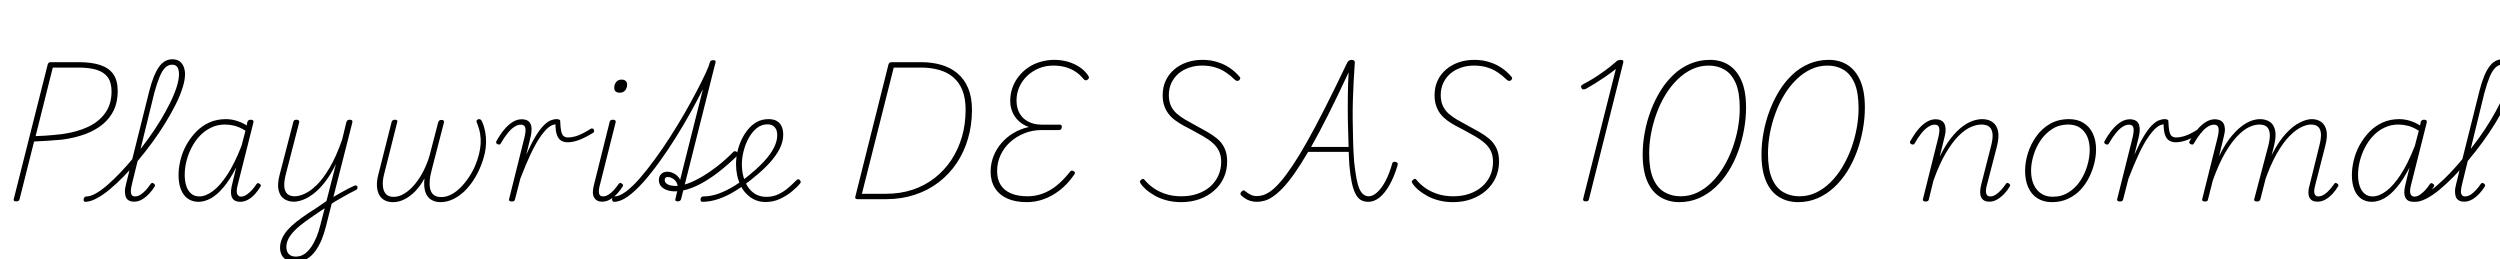 <svg xmlns="http://www.w3.org/2000/svg" xmlns:xlink="http://www.w3.org/1999/xlink" width="388.848" height="40.296"><path fill="black" d="M2.52 31.32L2.52 31.32Q2.04 31.32 2.14 30.96L2.14 30.96L7.42 10.03Q7.49 9.84 7.58 9.76Q7.68 9.67 7.99 9.67L7.99 9.67L12.24 9.67Q14.26 9.67 15.60 10.12Q16.94 10.56 17.63 11.54Q18.31 12.53 18.31 14.18L18.31 14.18Q18.31 15.86 17.69 17.16Q17.06 18.46 15.92 19.38Q14.78 20.30 13.20 20.88Q11.62 21.46 9.65 21.72L9.65 21.72Q8.57 21.82 7.48 21.89Q6.38 21.96 5.30 22.01L5.30 22.01L3.05 30.96Q3 31.15 2.88 31.24Q2.76 31.32 2.52 31.32ZM8.21 10.51L5.54 21.17Q6.22 21.14 6.90 21.11Q7.58 21.07 8.29 21Q9 20.93 9.65 20.86L9.65 20.86Q11.98 20.54 13.70 19.73Q15.43 18.91 16.39 17.54Q17.35 16.18 17.35 14.21L17.35 14.21Q17.35 12.84 16.78 12.04Q16.20 11.23 15.06 10.87Q13.92 10.51 12.24 10.51L12.24 10.51L8.21 10.51ZM13.27 31.39L13.27 31.39Q13.10 31.39 13.04 31.26Q12.98 31.13 13.01 30.97Q13.03 30.82 13.15 30.68Q13.27 30.55 13.49 30.55L13.49 30.55Q14.09 30.55 14.92 30.08Q15.74 29.62 16.74 28.75Q17.74 27.89 18.79 26.77Q19.85 25.66 20.94 24.32Q22.03 22.99 23.05 21.59Q24.07 20.18 24.94 18.76Q25.80 17.33 26.46 16.00Q27.12 14.66 27.48 13.52Q27.84 12.38 27.84 11.52L27.84 11.52Q27.84 11.33 28.00 11.21Q28.15 11.09 28.33 11.09Q28.51 11.09 28.64 11.21Q28.78 11.33 28.78 11.52L28.78 11.52Q28.78 12.46 28.40 13.64Q28.03 14.83 27.34 16.22Q26.64 17.62 25.73 19.10Q24.82 20.59 23.75 22.06Q22.68 23.52 21.53 24.90Q20.38 26.28 19.22 27.46Q18.07 28.63 16.99 29.52Q15.91 30.41 14.95 30.90Q13.99 31.39 13.27 31.39ZM20.81 31.37L20.81 31.37Q20.40 31.37 20.08 31.20Q19.75 31.03 19.60 30.70Q19.44 30.36 19.43 29.83Q19.42 29.30 19.61 28.61L19.61 28.61L23.23 14.11Q23.88 11.59 24.73 10.40Q25.58 9.22 26.78 9.22L26.78 9.22Q27.50 9.22 27.94 9.54Q28.37 9.86 28.57 10.39Q28.78 10.92 28.78 11.54L28.78 11.54Q28.78 11.76 28.64 11.88Q28.51 12 28.33 12Q28.15 12 28.00 11.88Q27.84 11.76 27.84 11.54L27.84 11.54Q27.84 11.11 27.74 10.78Q27.65 10.44 27.41 10.25Q27.17 10.06 26.76 10.06L26.76 10.06Q26.18 10.06 25.70 10.52Q25.22 10.99 24.82 11.96Q24.41 12.94 24 14.45L24 14.45L20.54 28.56Q20.38 29.21 20.35 29.64Q20.33 30.07 20.48 30.31Q20.64 30.55 20.98 30.55L20.98 30.55Q21.46 30.55 21.89 30.26Q22.32 29.98 22.72 29.53Q23.11 29.09 23.40 28.66L23.40 28.66Q23.52 28.49 23.64 28.45Q23.76 28.42 23.90 28.54L23.90 28.54Q24.10 28.68 24.11 28.78Q24.12 28.87 24.05 29.02L24.05 29.02Q23.74 29.54 23.24 30.08Q22.75 30.62 22.14 31.00Q21.53 31.37 20.81 31.37ZM30.86 31.39L30.86 31.39Q29.93 31.39 29.22 30.90Q28.51 30.41 28.14 29.46Q27.77 28.51 27.77 27.24L27.77 27.24Q27.77 26.11 28.07 24.89Q28.37 23.66 28.99 22.54Q29.62 21.41 30.50 20.50Q31.39 19.58 32.54 19.06Q33.70 18.53 35.14 18.53L35.14 18.53Q35.95 18.53 36.78 18.78Q37.61 19.03 38.38 19.51L38.38 19.51L38.47 18.98Q38.54 18.79 38.66 18.71Q38.78 18.62 39.02 18.62L39.02 18.62Q39.31 18.62 39.38 18.76Q39.46 18.89 39.41 19.08L39.41 19.08L36.98 28.73Q36.82 29.30 36.82 29.71Q36.82 30.12 37.00 30.35Q37.18 30.58 37.49 30.58L37.49 30.58Q37.92 30.58 38.35 30.29Q38.78 30 39.18 29.57Q39.58 29.14 39.86 28.68L39.86 28.68Q39.96 28.51 40.09 28.49Q40.22 28.46 40.37 28.58L40.37 28.58Q40.56 28.68 40.57 28.81Q40.58 28.94 40.49 29.06L40.49 29.06Q40.18 29.59 39.71 30.13Q39.24 30.67 38.63 31.03Q38.02 31.39 37.34 31.39L37.34 31.39Q36.94 31.39 36.62 31.25Q36.31 31.10 36.13 30.80Q35.95 30.50 35.93 30.07Q35.90 29.64 36.02 29.04L36.02 29.04Q36.19 28.27 36.38 27.53Q36.58 26.78 36.74 26.04L36.74 26.04Q35.76 27.96 34.76 29.14Q33.77 30.31 32.80 30.85Q31.82 31.39 30.86 31.39ZM28.73 27.22L28.73 27.22Q28.73 28.18 28.98 28.93Q29.23 29.69 29.74 30.12Q30.24 30.55 31.01 30.55L31.01 30.55Q31.99 30.55 33.11 29.72Q34.22 28.90 35.36 27.16Q36.50 25.42 37.56 22.70L37.56 22.70L38.18 20.33Q37.25 19.75 36.48 19.56Q35.71 19.37 34.99 19.37L34.99 19.37Q33.84 19.37 32.86 19.84Q31.87 20.30 31.10 21.11Q30.34 21.91 29.81 22.93Q29.28 23.95 29.00 25.06Q28.73 26.16 28.73 27.22ZM51.19 31.92L51.41 30.91Q51.89 30.60 52.34 30.35Q52.80 30.10 53.26 29.83Q53.71 29.57 54.17 29.34Q54.62 29.11 55.08 28.90L55.08 28.90Q55.27 28.80 55.42 28.86Q55.56 28.92 55.60 29.06Q55.63 29.21 55.57 29.35Q55.51 29.50 55.32 29.57L55.32 29.57Q54.82 29.81 54.30 30.10Q53.78 30.38 53.27 30.67Q52.75 30.96 52.22 31.28Q51.70 31.61 51.19 31.92L51.19 31.92ZM45.89 40.75L45.89 40.75Q45.12 40.75 44.60 40.46Q44.09 40.18 43.82 39.68Q43.56 39.19 43.56 38.54L43.56 38.54Q43.56 37.80 43.86 37.12Q44.16 36.43 44.72 35.78Q45.29 35.14 46.08 34.51Q46.87 33.89 47.86 33.22L47.86 33.22Q48.60 32.76 49.33 32.27Q50.06 31.78 50.78 31.27L50.78 31.27L52.25 25.51Q51.43 27.19 50.54 28.32Q49.66 29.45 48.78 30.12Q47.90 30.79 47.12 31.08Q46.34 31.37 45.72 31.37L45.72 31.37Q44.86 31.37 44.22 30.96Q43.58 30.55 43.34 29.63Q43.10 28.70 43.49 27.19L43.49 27.19L45.62 18.98Q45.65 18.79 45.77 18.71Q45.89 18.62 46.13 18.62L46.13 18.62Q46.34 18.62 46.46 18.73Q46.58 18.84 46.54 19.01L46.54 19.01L44.45 27.12Q44.16 28.27 44.22 29.03Q44.28 29.78 44.69 30.16Q45.10 30.53 45.84 30.53L45.84 30.53Q46.54 30.53 47.42 30.12Q48.31 29.71 49.30 28.74Q50.28 27.77 51.29 26.05Q52.30 24.34 53.21 21.74L53.21 21.74L53.88 18.98Q53.95 18.79 54.06 18.71Q54.17 18.62 54.43 18.62L54.43 18.62Q54.65 18.62 54.76 18.74Q54.86 18.86 54.79 19.10L54.79 19.10L50.69 35.23Q50.42 36.31 50.02 37.30Q49.61 38.28 49.03 39.07Q48.46 39.86 47.66 40.31Q46.87 40.75 45.89 40.75ZM46.03 39.91L46.03 39.91Q46.73 39.91 47.32 39.53Q47.90 39.14 48.38 38.45Q48.86 37.75 49.22 36.89Q49.58 36.02 49.82 35.04L49.82 35.04L50.50 32.40Q49.94 32.74 49.43 33.11Q48.91 33.48 48.36 33.84L48.36 33.84Q47.45 34.46 46.73 35.04Q46.01 35.62 45.53 36.17Q45.05 36.72 44.80 37.27Q44.54 37.82 44.54 38.45L44.54 38.45Q44.54 38.83 44.69 39.17Q44.83 39.50 45.17 39.71Q45.50 39.91 46.03 39.91ZM61.13 31.44L61.13 31.44Q60.38 31.44 59.83 31.15Q59.28 30.86 58.98 30.31Q58.68 29.76 58.63 28.96Q58.58 28.15 58.85 27.14L58.85 27.14L60.91 18.98Q60.96 18.79 61.09 18.71Q61.22 18.62 61.44 18.62L61.44 18.62Q61.68 18.62 61.76 18.72Q61.85 18.82 61.78 19.01L61.78 19.01L59.71 27.24Q59.47 28.22 59.56 29.00Q59.64 29.78 60.05 30.20Q60.46 30.62 61.20 30.62L61.20 30.62Q62.11 30.62 62.96 30.07Q63.82 29.52 64.57 28.60Q65.33 27.67 65.90 26.52Q66.48 25.37 66.82 24.17L66.82 24.17L68.16 19.01Q68.21 18.84 68.34 18.74Q68.47 18.65 68.66 18.65L68.66 18.65Q68.86 18.65 68.98 18.74Q69.10 18.84 69.05 19.06L69.05 19.06L67.13 26.50Q66.86 27.50 66.83 28.28Q66.79 29.06 66.97 29.59Q67.15 30.12 67.56 30.38Q67.97 30.65 68.64 30.65L68.64 30.65Q69.43 30.65 70.19 30.25Q70.94 29.86 71.63 29.17Q72.31 28.49 72.90 27.61Q73.49 26.74 73.90 25.79Q74.30 24.84 74.52 23.90L74.52 23.90Q74.71 23.14 74.76 22.39Q74.81 21.65 74.68 20.82Q74.54 19.99 74.18 19.10L74.18 19.10Q74.09 18.91 74.12 18.79Q74.16 18.67 74.27 18.60Q74.38 18.53 74.52 18.53L74.52 18.53Q74.66 18.53 74.78 18.62Q74.90 18.72 75 18.96L75 18.96Q75.31 19.66 75.47 20.50Q75.62 21.34 75.60 22.19Q75.58 23.04 75.41 23.81L75.41 23.81Q75.17 24.89 74.72 25.97Q74.28 27.05 73.63 28.04Q72.98 29.04 72.18 29.80Q71.38 30.55 70.44 31.00Q69.50 31.44 68.50 31.44L68.50 31.44Q67.68 31.44 67.06 31.06Q66.43 30.67 66.16 29.86Q65.88 29.04 66.02 27.74L66.02 27.74Q65.42 28.87 64.63 29.70Q63.84 30.53 62.95 30.98Q62.06 31.44 61.13 31.44ZM79.58 31.34L79.58 31.34Q79.37 31.34 79.25 31.25Q79.13 31.15 79.18 30.98L79.18 30.98L81.55 21.48Q81.82 20.40 81.71 19.90Q81.60 19.39 81.02 19.39L81.02 19.39Q80.52 19.39 80.00 19.73Q79.49 20.06 78.96 20.71Q78.43 21.36 77.88 22.32L77.88 22.32Q77.81 22.46 77.70 22.48Q77.59 22.49 77.40 22.44L77.40 22.44Q77.21 22.34 77.17 22.21Q77.14 22.08 77.21 21.96L77.21 21.96Q77.78 20.93 78.41 20.17Q79.03 19.42 79.73 18.98Q80.42 18.55 81.17 18.55L81.17 18.55Q81.60 18.55 81.94 18.70Q82.27 18.84 82.46 19.16Q82.66 19.49 82.68 19.99Q82.70 20.50 82.56 21.17L82.56 21.17L81.86 24.05Q82.63 22.32 83.28 21.24Q83.93 20.16 84.52 19.56Q85.10 18.96 85.61 18.74Q86.11 18.53 86.57 18.53L86.57 18.53Q86.86 18.53 87.01 18.62Q87.17 18.72 87.14 18.94L87.14 18.94Q87.17 19.92 87.30 20.46Q87.43 21 87.70 21.19Q87.96 21.38 88.32 21.38L88.32 21.38Q89.02 21.38 89.83 21.10Q90.65 20.81 91.90 20.02L91.90 20.02Q92.06 19.94 92.18 19.99Q92.30 20.04 92.36 20.16Q92.42 20.28 92.41 20.42Q92.40 20.57 92.28 20.64L92.28 20.64Q91.08 21.38 90.10 21.76Q89.11 22.13 88.30 22.13L88.30 22.13Q87.72 22.13 87.29 21.88Q86.86 21.62 86.63 21.01Q86.40 20.40 86.40 19.34L86.40 19.34Q85.85 19.37 85.25 19.87Q84.65 20.38 83.95 21.41Q83.26 22.44 82.51 24.02Q81.77 25.61 80.93 27.79L80.93 27.79L80.11 30.98Q80.06 31.18 79.96 31.26Q79.85 31.34 79.58 31.34ZM93.65 31.37L93.65 31.37Q92.78 31.37 92.40 30.71Q92.02 30.05 92.42 28.61L92.42 28.61L94.82 18.98Q94.87 18.79 94.98 18.71Q95.09 18.62 95.33 18.62L95.33 18.62Q95.57 18.62 95.69 18.73Q95.81 18.84 95.76 19.01L95.76 19.01L93.36 28.56Q93.07 29.54 93.17 30.05Q93.26 30.55 93.79 30.55L93.79 30.55Q94.22 30.55 94.67 30.26Q95.11 29.98 95.51 29.53Q95.90 29.09 96.19 28.66L96.19 28.66Q96.31 28.49 96.43 28.45Q96.55 28.42 96.70 28.54L96.70 28.54Q96.89 28.66 96.91 28.78Q96.94 28.90 96.84 29.02L96.84 29.02Q96.53 29.54 96.04 30.08Q95.54 30.62 94.93 31.00Q94.32 31.37 93.65 31.37ZM96.41 14.42L96.41 14.42Q96.00 14.42 95.77 14.24Q95.54 14.06 95.54 13.66L95.54 13.66Q95.54 13.13 95.84 12.76Q96.14 12.38 96.67 12.38L96.67 12.38Q97.08 12.38 97.31 12.58Q97.54 12.77 97.54 13.15L97.54 13.15Q97.54 13.66 97.25 14.04Q96.96 14.42 96.41 14.42ZM95.52 31.39L95.52 31.39Q95.35 31.39 95.27 31.26Q95.18 31.13 95.20 30.97Q95.21 30.82 95.32 30.68Q95.42 30.55 95.59 30.55L95.59 30.55Q96.34 30.55 97.34 29.81Q98.35 29.06 99.49 27.76Q100.63 26.45 101.84 24.79Q103.06 23.14 104.22 21.32Q105.38 19.51 106.43 17.70Q107.47 15.89 108.30 14.30Q109.13 12.72 109.69 11.52Q110.26 10.32 110.40 9.72L110.40 9.72Q110.45 9.53 110.58 9.44Q110.71 9.36 110.95 9.36L110.95 9.36Q111.17 9.36 111.25 9.44Q111.34 9.53 111.29 9.72L111.29 9.72L106.51 28.70Q107.62 28.37 108.88 27.66Q110.14 26.95 111.47 25.93Q112.80 24.91 114.05 23.64L114.05 23.64Q114.12 23.54 114.29 23.52Q114.46 23.50 114.62 23.64L114.62 23.64Q114.82 23.83 114.80 23.95Q114.79 24.07 114.67 24.22L114.67 24.22Q113.28 25.58 111.83 26.71Q110.38 27.84 108.96 28.60Q107.54 29.35 106.27 29.62L106.27 29.62L105.94 30.96Q105.89 31.13 105.77 31.22Q105.65 31.32 105.41 31.32L105.41 31.32Q105.17 31.32 105.08 31.22Q105.00 31.13 105.05 30.96L105.05 30.96L105.34 29.74Q104.66 29.81 104.02 29.65Q103.37 29.50 102.92 29.08Q102.48 28.66 102.48 28.01L102.48 28.01Q102.48 27.43 102.84 27.07Q103.20 26.71 103.80 26.71L103.80 26.71Q104.38 26.71 104.94 27.05Q105.50 27.38 105.79 27.96L105.79 27.96L109.34 13.85Q108.50 15.50 107.44 17.44Q106.37 19.37 105.14 21.34Q103.92 23.30 102.62 25.10Q101.33 26.90 100.06 28.33Q98.78 29.76 97.63 30.58Q96.48 31.39 95.52 31.39ZM103.39 27.98L103.39 27.98Q103.39 28.37 103.73 28.60Q104.06 28.82 104.53 28.88Q105.00 28.94 105.41 28.92L105.41 28.92Q105.29 28.25 104.81 27.89Q104.33 27.53 103.87 27.53L103.87 27.53Q103.39 27.53 103.39 27.98ZM119.09 31.42L119.09 31.42Q118.18 31.42 117.44 31.09Q116.71 30.77 116.15 30.20Q115.58 29.64 115.21 28.88Q114.84 28.13 114.66 27.28Q114.48 26.42 114.48 25.54L114.48 25.54Q114.48 24.65 114.68 23.68Q114.89 22.70 115.31 21.79Q115.73 20.88 116.34 20.14Q116.95 19.39 117.74 18.96Q118.54 18.53 119.54 18.53L119.54 18.53Q120.34 18.53 120.84 18.83Q121.34 19.13 121.58 19.67Q121.82 20.21 121.82 20.95L121.82 20.95Q121.82 22.03 121.28 23.11Q120.74 24.19 119.71 25.33Q118.68 26.47 117.17 27.67L117.17 27.67Q115.87 28.75 114.52 29.60Q113.16 30.46 111.84 30.92Q110.52 31.39 109.22 31.39L109.22 31.39Q109.08 31.39 109.01 31.26Q108.94 31.13 108.96 30.97Q108.98 30.82 109.09 30.68Q109.20 30.55 109.42 30.55L109.42 30.55Q110.57 30.55 111.82 30.10Q113.06 29.64 114.34 28.84Q115.61 28.03 116.81 27L116.81 27Q118.06 25.97 118.97 24.96Q119.88 23.95 120.38 22.96Q120.89 21.96 120.89 21.02L120.89 21.02Q120.89 20.23 120.50 19.79Q120.12 19.34 119.38 19.34L119.38 19.34Q118.44 19.34 117.71 19.93Q116.98 20.52 116.46 21.46Q115.94 22.39 115.67 23.47Q115.39 24.55 115.39 25.54L115.39 25.54Q115.39 26.54 115.63 27.47Q115.87 28.39 116.35 29.10Q116.83 29.81 117.55 30.22Q118.27 30.62 119.21 30.62L119.21 30.62Q120.24 30.62 121.10 30.20Q121.97 29.78 122.66 29.17Q123.36 28.56 123.84 28.06L123.84 28.06Q124.01 27.89 124.13 27.88Q124.25 27.86 124.37 27.98L124.37 27.98Q124.49 28.10 124.54 28.24Q124.58 28.37 124.44 28.54L124.44 28.54Q123.98 29.11 123.17 29.78Q122.35 30.46 121.31 30.94Q120.26 31.42 119.09 31.42ZM137.81 30.98L133.42 30.98Q132.94 30.98 133.03 30.62L133.03 30.62L138.19 10.03Q138.26 9.84 138.36 9.76Q138.46 9.67 138.74 9.67L138.74 9.67L143.28 9.67Q144.98 9.67 146.42 10.09Q147.86 10.51 148.93 11.41Q150 12.31 150.59 13.72Q151.18 15.12 151.18 17.06L151.18 17.06Q151.18 19.46 150.56 21.56Q149.95 23.66 148.79 25.39Q147.62 27.12 145.98 28.37Q144.34 29.62 142.27 30.30Q140.21 30.98 137.81 30.98L137.81 30.98ZM139.01 10.51L134.06 30.14L137.81 30.14Q140.04 30.14 141.95 29.51Q143.86 28.87 145.38 27.68Q146.90 26.50 147.97 24.88Q149.04 23.26 149.62 21.28Q150.19 19.30 150.19 17.06L150.19 17.06Q150.19 15.29 149.69 14.04Q149.18 12.79 148.26 12.01Q147.34 11.23 146.05 10.87Q144.77 10.51 143.23 10.51L143.23 10.51L139.01 10.51ZM159.72 31.44L159.72 31.44Q157.92 31.44 156.67 30.88Q155.42 30.31 154.75 29.24Q154.08 28.18 154.08 26.71L154.08 26.71Q154.08 25.46 154.52 24.32Q154.97 23.18 155.76 22.26Q156.55 21.34 157.64 20.69Q158.74 20.04 160.03 19.75L160.03 19.75Q159.12 19.44 158.47 18.84Q157.82 18.24 157.48 17.44Q157.13 16.63 157.13 15.70L157.13 15.70Q157.13 14.64 157.46 13.68Q157.80 12.72 158.41 11.93Q159.02 11.14 159.86 10.55Q160.70 9.96 161.76 9.64Q162.82 9.31 163.99 9.31L163.99 9.31Q165.12 9.31 166.13 9.61Q167.14 9.91 167.94 10.45Q168.74 10.99 169.22 11.71L169.22 11.71Q169.37 11.90 169.37 12.07Q169.37 12.24 169.18 12.38L169.18 12.38Q168.96 12.53 168.80 12.48Q168.65 12.43 168.53 12.29L168.53 12.29Q168 11.62 167.29 11.15Q166.58 10.68 165.71 10.44Q164.83 10.20 163.85 10.20L163.85 10.20Q162.62 10.20 161.58 10.63Q160.54 11.06 159.76 11.81Q158.98 12.55 158.54 13.54Q158.11 14.52 158.11 15.62L158.11 15.62Q158.11 16.78 158.58 17.62Q159.05 18.46 159.94 18.92Q160.82 19.39 162.07 19.39L162.07 19.39L164.86 19.39Q165.02 19.39 165.11 19.50Q165.19 19.61 165.14 19.82L165.14 19.82Q165.12 20.02 165.01 20.12Q164.90 20.23 164.74 20.23L164.74 20.23L161.98 20.23Q160.56 20.23 159.31 20.74Q158.06 21.24 157.10 22.12Q156.14 22.99 155.62 24.14Q155.09 25.30 155.09 26.62L155.09 26.62Q155.09 27.89 155.64 28.76Q156.19 29.64 157.25 30.08Q158.30 30.53 159.84 30.53L159.84 30.53Q161.04 30.53 162.18 30.11Q163.32 29.69 164.38 28.84Q165.43 27.98 166.39 26.76L166.39 26.76Q166.51 26.57 166.68 26.54Q166.85 26.52 167.02 26.64L167.02 26.64Q167.21 26.76 167.20 26.90Q167.18 27.05 166.99 27.29L166.99 27.29Q166.01 28.68 164.83 29.59Q163.66 30.50 162.37 30.97Q161.09 31.44 159.72 31.44ZM183.72 31.44L183.72 31.44Q182.50 31.44 181.46 31.16Q180.43 30.89 179.64 30.44Q178.85 30 178.28 29.51Q177.72 29.02 177.43 28.56L177.43 28.56Q177.29 28.39 177.30 28.25Q177.31 28.10 177.50 27.96L177.50 27.96Q177.72 27.77 177.85 27.83Q177.98 27.89 178.10 28.06L178.10 28.06Q178.63 28.70 179.45 29.27Q180.26 29.83 181.34 30.18Q182.42 30.53 183.74 30.53L183.74 30.53Q185.14 30.53 186.25 30.14Q187.37 29.76 188.20 29.05Q189.02 28.34 189.48 27.35Q189.94 26.35 189.94 25.18L189.94 25.18Q189.94 24.19 189.59 23.48Q189.24 22.78 188.63 22.24Q188.02 21.70 187.20 21.23Q186.38 20.76 185.40 20.23L185.40 20.23Q184.73 19.90 184.06 19.52Q183.38 19.15 182.80 18.72Q182.21 18.29 181.78 17.74Q181.34 17.18 181.09 16.46Q180.84 15.74 180.84 14.81L180.84 14.81Q180.84 13.56 181.31 12.55Q181.78 11.54 182.63 10.81Q183.48 10.08 184.60 9.70Q185.71 9.31 187.03 9.31L187.03 9.31Q188.28 9.31 189.35 9.65Q190.42 9.98 191.27 10.56Q192.12 11.14 192.77 11.90L192.77 11.90Q192.94 12.07 192.91 12.20Q192.89 12.34 192.72 12.50L192.72 12.50Q192.55 12.60 192.40 12.58Q192.24 12.55 192.07 12.41L192.07 12.41Q191.42 11.76 190.67 11.26Q189.91 10.75 189.01 10.48Q188.11 10.20 186.96 10.20L186.96 10.20Q185.86 10.20 184.91 10.54Q183.96 10.87 183.26 11.48Q182.57 12.10 182.18 12.94Q181.80 13.78 181.80 14.78L181.80 14.78Q181.80 15.72 182.11 16.42Q182.42 17.11 182.98 17.62Q183.53 18.12 184.30 18.58Q185.06 19.03 185.93 19.49L185.93 19.49Q186.82 19.97 187.69 20.46Q188.57 20.95 189.31 21.56Q190.06 22.18 190.46 23.04Q190.87 23.90 190.87 25.13L190.87 25.13Q190.87 26.50 190.34 27.65Q189.82 28.80 188.84 29.65Q187.87 30.50 186.58 30.97Q185.28 31.44 183.72 31.44ZM195.50 31.39L195.50 31.39Q194.95 31.39 194.48 31.25Q194.02 31.10 193.68 30.88Q193.34 30.65 193.10 30.43L193.10 30.43Q192.96 30.31 192.94 30.17Q192.91 30.02 193.08 29.83L193.08 29.83Q193.27 29.62 193.42 29.60Q193.56 29.59 193.68 29.74L193.68 29.74Q193.99 30 194.45 30.25Q194.90 30.50 195.50 30.50L195.50 30.50Q196.01 30.50 196.55 30.32Q197.09 30.14 197.75 29.65Q198.41 29.16 199.21 28.22Q200.02 27.29 201.02 25.79Q202.03 24.29 203.28 22.08Q204.53 19.87 206.06 16.85Q207.60 13.82 209.50 9.84L209.50 9.84Q209.59 9.60 209.78 9.46Q209.98 9.31 210.22 9.31L210.22 9.31Q210.48 9.31 210.62 9.44Q210.77 9.58 210.72 9.82L210.72 9.82Q210.62 11.28 210.54 12.76Q210.46 14.23 210.42 15.74Q210.38 17.26 210.40 18.80Q210.41 20.35 210.46 21.94Q210.50 23.52 210.62 25.18L210.62 25.18Q210.79 26.69 210.98 27.73Q211.18 28.78 211.45 29.39Q211.73 30 212.09 30.26Q212.45 30.53 212.88 30.53L212.88 30.53Q213.55 30.53 214.22 29.90Q214.90 29.28 215.50 28.15Q216.10 27.02 216.55 25.42L216.55 25.42Q216.60 25.25 216.71 25.19Q216.82 25.13 217.06 25.18L217.06 25.18Q217.27 25.22 217.36 25.34Q217.44 25.46 217.39 25.66L217.39 25.66Q216.86 27.48 216.13 28.76Q215.40 30.05 214.57 30.72Q213.74 31.39 212.83 31.39L212.83 31.39Q212.14 31.39 211.64 31.09Q211.15 30.79 210.82 30.12Q210.48 29.45 210.25 28.37Q210.02 27.29 209.88 25.70L209.88 25.70Q209.86 25.18 209.82 24.66Q209.78 24.14 209.78 23.62L209.78 23.62L203.47 23.62Q202.27 25.66 201.29 27.05Q200.30 28.44 199.48 29.29Q198.65 30.14 197.96 30.60Q197.28 31.06 196.68 31.22Q196.08 31.39 195.50 31.39ZM203.93 22.85L203.93 22.85L209.76 22.85Q209.69 20.93 209.65 18.97Q209.62 17.02 209.64 15.06Q209.66 13.10 209.76 11.26L209.76 11.26Q208.03 14.98 206.58 17.86Q205.13 20.74 203.93 22.85ZM226.01 31.44L226.01 31.44Q224.78 31.44 223.75 31.16Q222.72 30.89 221.93 30.44Q221.14 30 220.57 29.51Q220.01 29.02 219.72 28.56L219.72 28.56Q219.58 28.39 219.59 28.25Q219.60 28.10 219.79 27.96L219.79 27.96Q220.01 27.77 220.14 27.83Q220.27 27.89 220.39 28.06L220.39 28.06Q220.92 28.70 221.74 29.27Q222.55 29.83 223.63 30.18Q224.71 30.53 226.03 30.53L226.03 30.53Q227.42 30.53 228.54 30.14Q229.66 29.76 230.48 29.05Q231.31 28.34 231.77 27.35Q232.22 26.35 232.22 25.18L232.22 25.18Q232.22 24.19 231.88 23.48Q231.53 22.78 230.92 22.24Q230.30 21.70 229.49 21.23Q228.67 20.76 227.69 20.23L227.69 20.23Q227.02 19.90 226.34 19.52Q225.67 19.15 225.08 18.72Q224.50 18.29 224.06 17.74Q223.63 17.18 223.38 16.46Q223.13 15.74 223.13 14.81L223.13 14.81Q223.13 13.56 223.60 12.55Q224.06 11.54 224.92 10.81Q225.77 10.08 226.88 9.70Q228 9.31 229.32 9.31L229.32 9.31Q230.57 9.31 231.64 9.65Q232.70 9.98 233.56 10.56Q234.41 11.14 235.06 11.90L235.06 11.90Q235.22 12.07 235.20 12.20Q235.18 12.34 235.01 12.50L235.01 12.50Q234.84 12.60 234.68 12.58Q234.53 12.55 234.36 12.41L234.36 12.41Q233.71 11.76 232.96 11.26Q232.20 10.75 231.30 10.48Q230.40 10.20 229.25 10.20L229.25 10.20Q228.14 10.20 227.20 10.54Q226.25 10.87 225.55 11.48Q224.86 12.10 224.47 12.94Q224.09 13.78 224.09 14.78L224.09 14.78Q224.09 15.72 224.40 16.42Q224.71 17.11 225.26 17.62Q225.82 18.12 226.58 18.58Q227.35 19.03 228.22 19.49L228.22 19.49Q229.10 19.97 229.98 20.46Q230.86 20.95 231.60 21.56Q232.34 22.18 232.75 23.04Q233.16 23.90 233.16 25.13L233.16 25.13Q233.16 26.50 232.63 27.65Q232.10 28.80 231.13 29.65Q230.16 30.50 228.86 30.97Q227.57 31.44 226.01 31.44ZM246.62 31.32L246.62 31.32Q246.38 31.32 246.29 31.20Q246.19 31.08 246.26 30.86L246.26 30.86L251.33 10.73Q250.54 11.35 249.70 11.93Q248.86 12.50 248.09 12.98Q247.32 13.46 246.70 13.80L246.70 13.80Q246.46 13.92 246.26 13.91Q246.07 13.90 245.98 13.68L245.98 13.68Q245.86 13.49 245.94 13.36Q246.02 13.22 246.24 13.10L246.24 13.10Q247.03 12.70 247.90 12.16Q248.76 11.62 249.65 10.97Q250.54 10.32 251.30 9.65L251.30 9.65Q251.47 9.48 251.59 9.42Q251.71 9.36 251.82 9.34Q251.93 9.31 252.07 9.31L252.07 9.31Q252.34 9.31 252.43 9.40Q252.53 9.48 252.48 9.74L252.48 9.74L247.15 30.96Q247.10 31.15 247.00 31.24Q246.89 31.32 246.62 31.32ZM261.19 31.44L261.19 31.44Q259.54 31.44 258.24 30.65Q256.94 29.86 256.22 28.20Q255.50 26.54 255.50 24.02L255.50 24.02Q255.50 22.32 255.83 20.57Q256.15 18.82 256.78 17.17Q257.40 15.53 258.28 14.11Q259.15 12.70 260.32 11.60Q261.48 10.51 262.91 9.91Q264.34 9.31 265.97 9.31L265.97 9.31Q267.62 9.31 268.88 10.10Q270.14 10.90 270.86 12.53Q271.58 14.16 271.58 16.73L271.58 16.73Q271.58 18.43 271.26 20.18Q270.94 21.94 270.34 23.58Q269.74 25.22 268.85 26.64Q267.96 28.06 266.80 29.14Q265.63 30.22 264.23 30.83Q262.82 31.44 261.19 31.44ZM261.38 30.53L261.38 30.53Q262.80 30.53 264 29.95Q265.20 29.38 266.23 28.36Q267.26 27.34 268.07 26.00Q268.87 24.67 269.44 23.14Q270 21.60 270.30 20.00Q270.60 18.41 270.60 16.85L270.60 16.85Q270.60 14.40 269.98 12.95Q269.35 11.50 268.26 10.85Q267.17 10.20 265.78 10.20L265.78 10.20Q264.38 10.20 263.17 10.78Q261.96 11.35 260.92 12.37Q259.87 13.39 259.06 14.72Q258.24 16.06 257.68 17.59Q257.11 19.13 256.81 20.74Q256.51 22.34 256.51 23.88L256.51 23.88Q256.51 26.33 257.14 27.78Q257.76 29.23 258.88 29.88Q259.99 30.53 261.38 30.53ZM279.67 31.44L279.67 31.44Q278.02 31.44 276.72 30.65Q275.42 29.86 274.70 28.20Q273.98 26.54 273.98 24.02L273.98 24.02Q273.98 22.32 274.31 20.57Q274.63 18.82 275.26 17.17Q275.88 15.53 276.76 14.11Q277.63 12.70 278.80 11.60Q279.96 10.51 281.39 9.91Q282.82 9.31 284.45 9.31L284.45 9.31Q286.10 9.31 287.36 10.10Q288.62 10.90 289.34 12.53Q290.06 14.16 290.06 16.73L290.06 16.73Q290.06 18.43 289.74 20.18Q289.42 21.94 288.82 23.58Q288.22 25.22 287.33 26.64Q286.44 28.06 285.28 29.14Q284.11 30.22 282.71 30.83Q281.30 31.44 279.67 31.44ZM279.86 30.53L279.86 30.53Q281.28 30.53 282.48 29.95Q283.68 29.38 284.71 28.36Q285.74 27.34 286.55 26.00Q287.35 24.67 287.92 23.14Q288.48 21.60 288.78 20.00Q289.08 18.41 289.08 16.85L289.08 16.85Q289.08 14.40 288.46 12.95Q287.83 11.50 286.74 10.85Q285.65 10.20 284.26 10.20L284.26 10.20Q282.86 10.20 281.65 10.78Q280.44 11.35 279.40 12.37Q278.35 13.39 277.54 14.72Q276.72 16.06 276.16 17.59Q275.59 19.13 275.29 20.74Q274.99 22.34 274.99 23.88L274.99 23.88Q274.99 26.33 275.62 27.78Q276.24 29.23 277.36 29.88Q278.47 30.53 279.86 30.53ZM299.50 31.34L299.50 31.34Q299.28 31.34 299.16 31.25Q299.04 31.15 299.09 30.98L299.09 30.98L301.46 21.48Q301.73 20.40 301.62 19.90Q301.51 19.39 300.94 19.39L300.94 19.39Q300.43 19.39 299.92 19.73Q299.40 20.06 298.87 20.71Q298.34 21.36 297.79 22.32L297.79 22.32Q297.72 22.46 297.61 22.48Q297.50 22.49 297.31 22.44L297.31 22.44Q297.12 22.34 297.08 22.21Q297.05 22.08 297.12 21.96L297.12 21.96Q297.70 20.93 298.32 20.17Q298.94 19.42 299.64 18.98Q300.34 18.55 301.08 18.55L301.08 18.55Q301.54 18.55 301.88 18.72Q302.23 18.89 302.41 19.21Q302.59 19.54 302.62 20.05Q302.64 20.57 302.47 21.24L302.47 21.24L301.70 24.38Q302.52 22.68 303.41 21.54Q304.30 20.40 305.16 19.74Q306.02 19.08 306.83 18.80Q307.63 18.53 308.30 18.53L308.30 18.53Q309.22 18.53 309.86 18.95Q310.51 19.37 310.75 20.28Q310.99 21.19 310.61 22.73L310.61 22.73L309.10 28.56Q308.90 29.21 308.89 29.65Q308.88 30.10 309.04 30.32Q309.19 30.55 309.55 30.55L309.55 30.55Q310.01 30.55 310.44 30.26Q310.87 29.98 311.27 29.53Q311.66 29.09 311.95 28.66L311.95 28.66Q312.05 28.49 312.17 28.45Q312.29 28.42 312.46 28.54L312.46 28.54Q312.65 28.68 312.66 28.78Q312.67 28.87 312.58 29.02L312.58 29.02Q312.29 29.54 311.80 30.08Q311.30 30.62 310.69 31.00Q310.08 31.37 309.38 31.37L309.38 31.37Q308.95 31.37 308.64 31.20Q308.33 31.03 308.16 30.71Q307.99 30.38 307.99 29.87Q307.99 29.35 308.18 28.61L308.18 28.61L309.67 22.78Q309.98 21.62 309.92 20.87Q309.86 20.11 309.43 19.74Q309 19.37 308.18 19.37L308.18 19.37Q307.44 19.37 306.53 19.76Q305.62 20.16 304.63 21.14Q303.65 22.13 302.65 23.81Q301.66 25.49 300.72 28.10L300.72 28.10L300.02 30.98Q299.98 31.18 299.87 31.26Q299.76 31.34 299.50 31.34ZM319.18 31.44L319.18 31.44Q317.83 31.44 316.88 30.83Q315.94 30.22 315.46 29.12Q314.98 28.03 314.98 26.59L314.98 26.59Q314.98 25.22 315.42 23.82Q315.86 22.42 316.73 21.20Q317.59 19.99 318.86 19.26Q320.14 18.53 321.82 18.53L321.82 18.53Q323.14 18.53 324.07 19.12Q325.01 19.70 325.51 20.76Q326.02 21.82 326.02 23.23L326.02 23.23Q326.02 24.29 325.74 25.42Q325.46 26.54 324.92 27.62Q324.38 28.70 323.57 29.56Q322.75 30.41 321.65 30.92Q320.54 31.44 319.18 31.44ZM319.27 30.60L319.27 30.60Q320.69 30.60 321.77 29.90Q322.85 29.21 323.57 28.12Q324.29 27.02 324.66 25.75Q325.03 24.48 325.03 23.30L325.03 23.30Q325.03 22.13 324.65 21.25Q324.26 20.38 323.52 19.87Q322.78 19.37 321.70 19.37L321.70 19.37Q320.30 19.37 319.24 20.04Q318.17 20.71 317.42 21.79Q316.68 22.87 316.30 24.13Q315.91 25.39 315.91 26.57L315.91 26.57Q315.91 27.77 316.31 28.67Q316.70 29.57 317.45 30.08Q318.19 30.60 319.27 30.60ZM329.71 31.34L329.71 31.34Q329.50 31.34 329.38 31.25Q329.26 31.15 329.30 30.98L329.30 30.98L331.68 21.48Q331.94 20.40 331.84 19.90Q331.73 19.39 331.15 19.39L331.15 19.39Q330.65 19.39 330.13 19.73Q329.62 20.06 329.09 20.71Q328.56 21.36 328.01 22.32L328.01 22.32Q327.94 22.46 327.83 22.48Q327.72 22.49 327.53 22.44L327.53 22.44Q327.34 22.34 327.30 22.21Q327.26 22.08 327.34 21.96L327.34 21.96Q327.91 20.93 328.54 20.17Q329.16 19.42 329.86 18.98Q330.55 18.55 331.30 18.55L331.30 18.55Q331.73 18.55 332.06 18.70Q332.40 18.84 332.59 19.16Q332.78 19.49 332.81 19.99Q332.83 20.50 332.69 21.17L332.69 21.17L331.99 24.05Q332.76 22.32 333.41 21.24Q334.06 20.16 334.64 19.56Q335.23 18.96 335.74 18.74Q336.24 18.53 336.70 18.53L336.70 18.53Q336.98 18.53 337.14 18.62Q337.30 18.72 337.27 18.94L337.27 18.94Q337.30 19.92 337.43 20.46Q337.56 21 337.82 21.19Q338.09 21.38 338.45 21.38L338.45 21.38Q339.14 21.38 339.96 21.10Q340.78 20.81 342.02 20.02L342.02 20.02Q342.19 19.94 342.31 19.99Q342.43 20.04 342.49 20.16Q342.55 20.28 342.54 20.42Q342.53 20.57 342.41 20.64L342.41 20.64Q341.21 21.38 340.22 21.76Q339.24 22.13 338.42 22.13L338.42 22.13Q337.85 22.13 337.42 21.88Q336.98 21.62 336.76 21.01Q336.53 20.40 336.53 19.34L336.53 19.34Q335.98 19.37 335.38 19.87Q334.78 20.38 334.08 21.41Q333.38 22.44 332.64 24.02Q331.90 25.61 331.06 27.79L331.06 27.79L330.24 30.98Q330.19 31.18 330.08 31.26Q329.98 31.34 329.71 31.34ZM342.94 31.34L342.94 31.34Q342.72 31.34 342.60 31.25Q342.48 31.15 342.53 30.98L342.53 30.98L344.90 21.48Q345.17 20.40 345.06 19.90Q344.95 19.39 344.38 19.39L344.38 19.39Q343.87 19.39 343.36 19.73Q342.84 20.06 342.31 20.71Q341.78 21.36 341.23 22.32L341.23 22.32Q341.16 22.46 341.05 22.48Q340.94 22.49 340.75 22.44L340.75 22.44Q340.56 22.34 340.52 22.21Q340.49 22.08 340.56 21.96L340.56 21.96Q341.14 20.93 341.76 20.17Q342.38 19.42 343.08 18.98Q343.78 18.55 344.52 18.55L344.52 18.55Q344.95 18.55 345.30 18.71Q345.65 18.86 345.84 19.19Q346.03 19.51 346.06 20.03Q346.08 20.54 345.89 21.24L345.89 21.24L345.14 24.34Q345.94 22.66 346.81 21.53Q347.69 20.40 348.53 19.74Q349.37 19.08 350.12 18.80Q350.88 18.53 351.50 18.53L351.50 18.53Q352.39 18.53 353.03 18.94Q353.66 19.34 353.87 20.27Q354.07 21.19 353.69 22.73L353.69 22.73L351.58 30.98Q351.50 31.18 351.40 31.26Q351.29 31.34 351.05 31.34L351.05 31.34Q350.81 31.34 350.69 31.25Q350.57 31.15 350.62 30.98L350.62 30.98L352.78 22.78Q353.09 21.62 353.04 20.87Q352.99 20.11 352.60 19.74Q352.20 19.37 351.41 19.37L351.41 19.37Q350.69 19.37 349.84 19.76Q348.98 20.16 348.02 21.14Q347.06 22.13 346.08 23.81Q345.10 25.49 344.18 28.06L344.18 28.06L343.44 30.98Q343.42 31.18 343.31 31.26Q343.20 31.34 342.94 31.34ZM360.46 31.37L360.46 31.37Q360 31.37 359.69 31.21Q359.38 31.06 359.21 30.72Q359.04 30.38 359.05 29.87Q359.06 29.35 359.28 28.61L359.28 28.61L360.72 22.78Q361.03 21.62 361.00 20.87Q360.96 20.11 360.58 19.74Q360.19 19.37 359.45 19.37L359.45 19.37Q358.78 19.37 357.91 19.79Q357.05 20.21 356.09 21.18Q355.13 22.15 354.13 23.89Q353.14 25.63 352.22 28.27L352.22 28.27L351.84 28.25Q352.56 25.61 353.53 23.75Q354.50 21.89 355.58 20.74Q356.66 19.58 357.71 19.06Q358.75 18.53 359.57 18.53L359.57 18.53Q360.41 18.53 361.02 18.95Q361.63 19.37 361.85 20.28Q362.06 21.19 361.66 22.73L361.66 22.73L360.17 28.56Q359.98 29.21 359.95 29.65Q359.93 30.10 360.10 30.32Q360.26 30.55 360.58 30.55L360.58 30.55Q361.03 30.55 361.49 30.26Q361.94 29.98 362.33 29.53Q362.71 29.09 363.02 28.66L363.02 28.66Q363.12 28.49 363.24 28.45Q363.36 28.42 363.50 28.54L363.50 28.54Q363.70 28.66 363.72 28.79Q363.74 28.92 363.62 29.04L363.62 29.04Q363.34 29.54 362.84 30.10Q362.35 30.65 361.74 31.01Q361.13 31.37 360.46 31.37ZM368.90 31.39L368.90 31.39Q367.97 31.39 367.26 30.90Q366.55 30.41 366.18 29.46Q365.81 28.51 365.81 27.24L365.81 27.24Q365.81 26.11 366.11 24.89Q366.41 23.66 367.03 22.54Q367.66 21.41 368.54 20.50Q369.43 19.58 370.58 19.06Q371.74 18.53 373.18 18.53L373.18 18.53Q373.99 18.53 374.82 18.78Q375.65 19.03 376.42 19.51L376.42 19.51L376.51 18.98Q376.58 18.79 376.70 18.71Q376.82 18.62 377.06 18.62L377.06 18.62Q377.35 18.62 377.42 18.76Q377.50 18.89 377.45 19.08L377.45 19.08L375.02 28.73Q374.86 29.30 374.86 29.71Q374.86 30.12 375.04 30.35Q375.22 30.58 375.53 30.58L375.53 30.58Q375.96 30.58 376.39 30.29Q376.82 30 377.22 29.57Q377.62 29.14 377.90 28.68L377.90 28.68Q378 28.51 378.13 28.49Q378.26 28.46 378.41 28.58L378.41 28.58Q378.60 28.68 378.61 28.81Q378.62 28.94 378.53 29.06L378.53 29.06Q378.22 29.59 377.75 30.13Q377.28 30.67 376.67 31.03Q376.06 31.39 375.38 31.39L375.38 31.39Q374.98 31.39 374.66 31.25Q374.35 31.10 374.17 30.80Q373.99 30.50 373.97 30.07Q373.94 29.64 374.06 29.04L374.06 29.04Q374.23 28.27 374.42 27.53Q374.62 26.78 374.78 26.04L374.78 26.04Q373.80 27.96 372.80 29.14Q371.81 30.31 370.84 30.85Q369.86 31.39 368.90 31.39ZM366.77 27.22L366.77 27.22Q366.77 28.18 367.02 28.93Q367.27 29.69 367.78 30.12Q368.28 30.55 369.05 30.55L369.05 30.55Q370.03 30.55 371.15 29.72Q372.26 28.90 373.40 27.16Q374.54 25.42 375.60 22.70L375.60 22.70L376.22 20.33Q375.29 19.75 374.52 19.56Q373.75 19.37 373.03 19.37L373.03 19.37Q371.88 19.37 370.90 19.84Q369.91 20.30 369.14 21.11Q368.38 21.91 367.85 22.93Q367.32 23.95 367.04 25.06Q366.77 26.16 366.77 27.22ZM375.70 31.39L375.70 31.39Q375.53 31.39 375.47 31.26Q375.41 31.13 375.43 30.97Q375.46 30.82 375.58 30.68Q375.70 30.55 375.91 30.55L375.91 30.55Q376.51 30.55 377.34 30.08Q378.17 29.62 379.16 28.75Q380.16 27.89 381.22 26.77Q382.27 25.66 383.36 24.32Q384.46 22.99 385.48 21.59Q386.50 20.18 387.36 18.76Q388.22 17.33 388.88 16.00Q389.54 14.66 389.90 13.52Q390.26 12.38 390.26 11.52L390.26 11.52Q390.26 11.33 390.42 11.21Q390.58 11.09 390.76 11.09Q390.94 11.09 391.07 11.21Q391.20 11.33 391.20 11.52L391.20 11.52Q391.20 12.46 390.83 13.64Q390.46 14.83 389.76 16.22Q389.06 17.62 388.15 19.10Q387.24 20.59 386.17 22.06Q385.10 23.52 383.95 24.90Q382.80 26.28 381.65 27.46Q380.50 28.63 379.42 29.52Q378.34 30.41 377.38 30.90Q376.42 31.39 375.70 31.39ZM383.23 31.37L383.23 31.37Q382.82 31.37 382.50 31.20Q382.18 31.03 382.02 30.70Q381.86 30.36 381.85 29.83Q381.84 29.30 382.03 28.61L382.03 28.61L385.66 14.11Q386.30 11.59 387.16 10.40Q388.01 9.22 389.21 9.22L389.21 9.22Q389.93 9.22 390.36 9.54Q390.79 9.86 391.00 10.39Q391.20 10.92 391.20 11.54L391.20 11.54Q391.20 11.76 391.07 11.88Q390.94 12 390.76 12Q390.58 12 390.42 11.88Q390.26 11.76 390.26 11.54L390.26 11.54Q390.26 11.11 390.17 10.78Q390.07 10.44 389.83 10.25Q389.59 10.06 389.18 10.06L389.18 10.06Q388.61 10.06 388.13 10.52Q387.65 10.99 387.24 11.96Q386.83 12.94 386.42 14.45L386.42 14.45L382.97 28.56Q382.80 29.21 382.78 29.64Q382.75 30.07 382.91 30.31Q383.06 30.55 383.40 30.55L383.40 30.55Q383.88 30.55 384.31 30.26Q384.74 29.98 385.14 29.53Q385.54 29.09 385.82 28.66L385.82 28.66Q385.94 28.49 386.06 28.45Q386.18 28.42 386.33 28.54L386.33 28.54Q386.52 28.68 386.53 28.78Q386.54 28.87 386.47 29.02L386.47 29.02Q386.16 29.54 385.67 30.08Q385.18 30.62 384.56 31.00Q383.95 31.37 383.23 31.37Z"/></svg>
